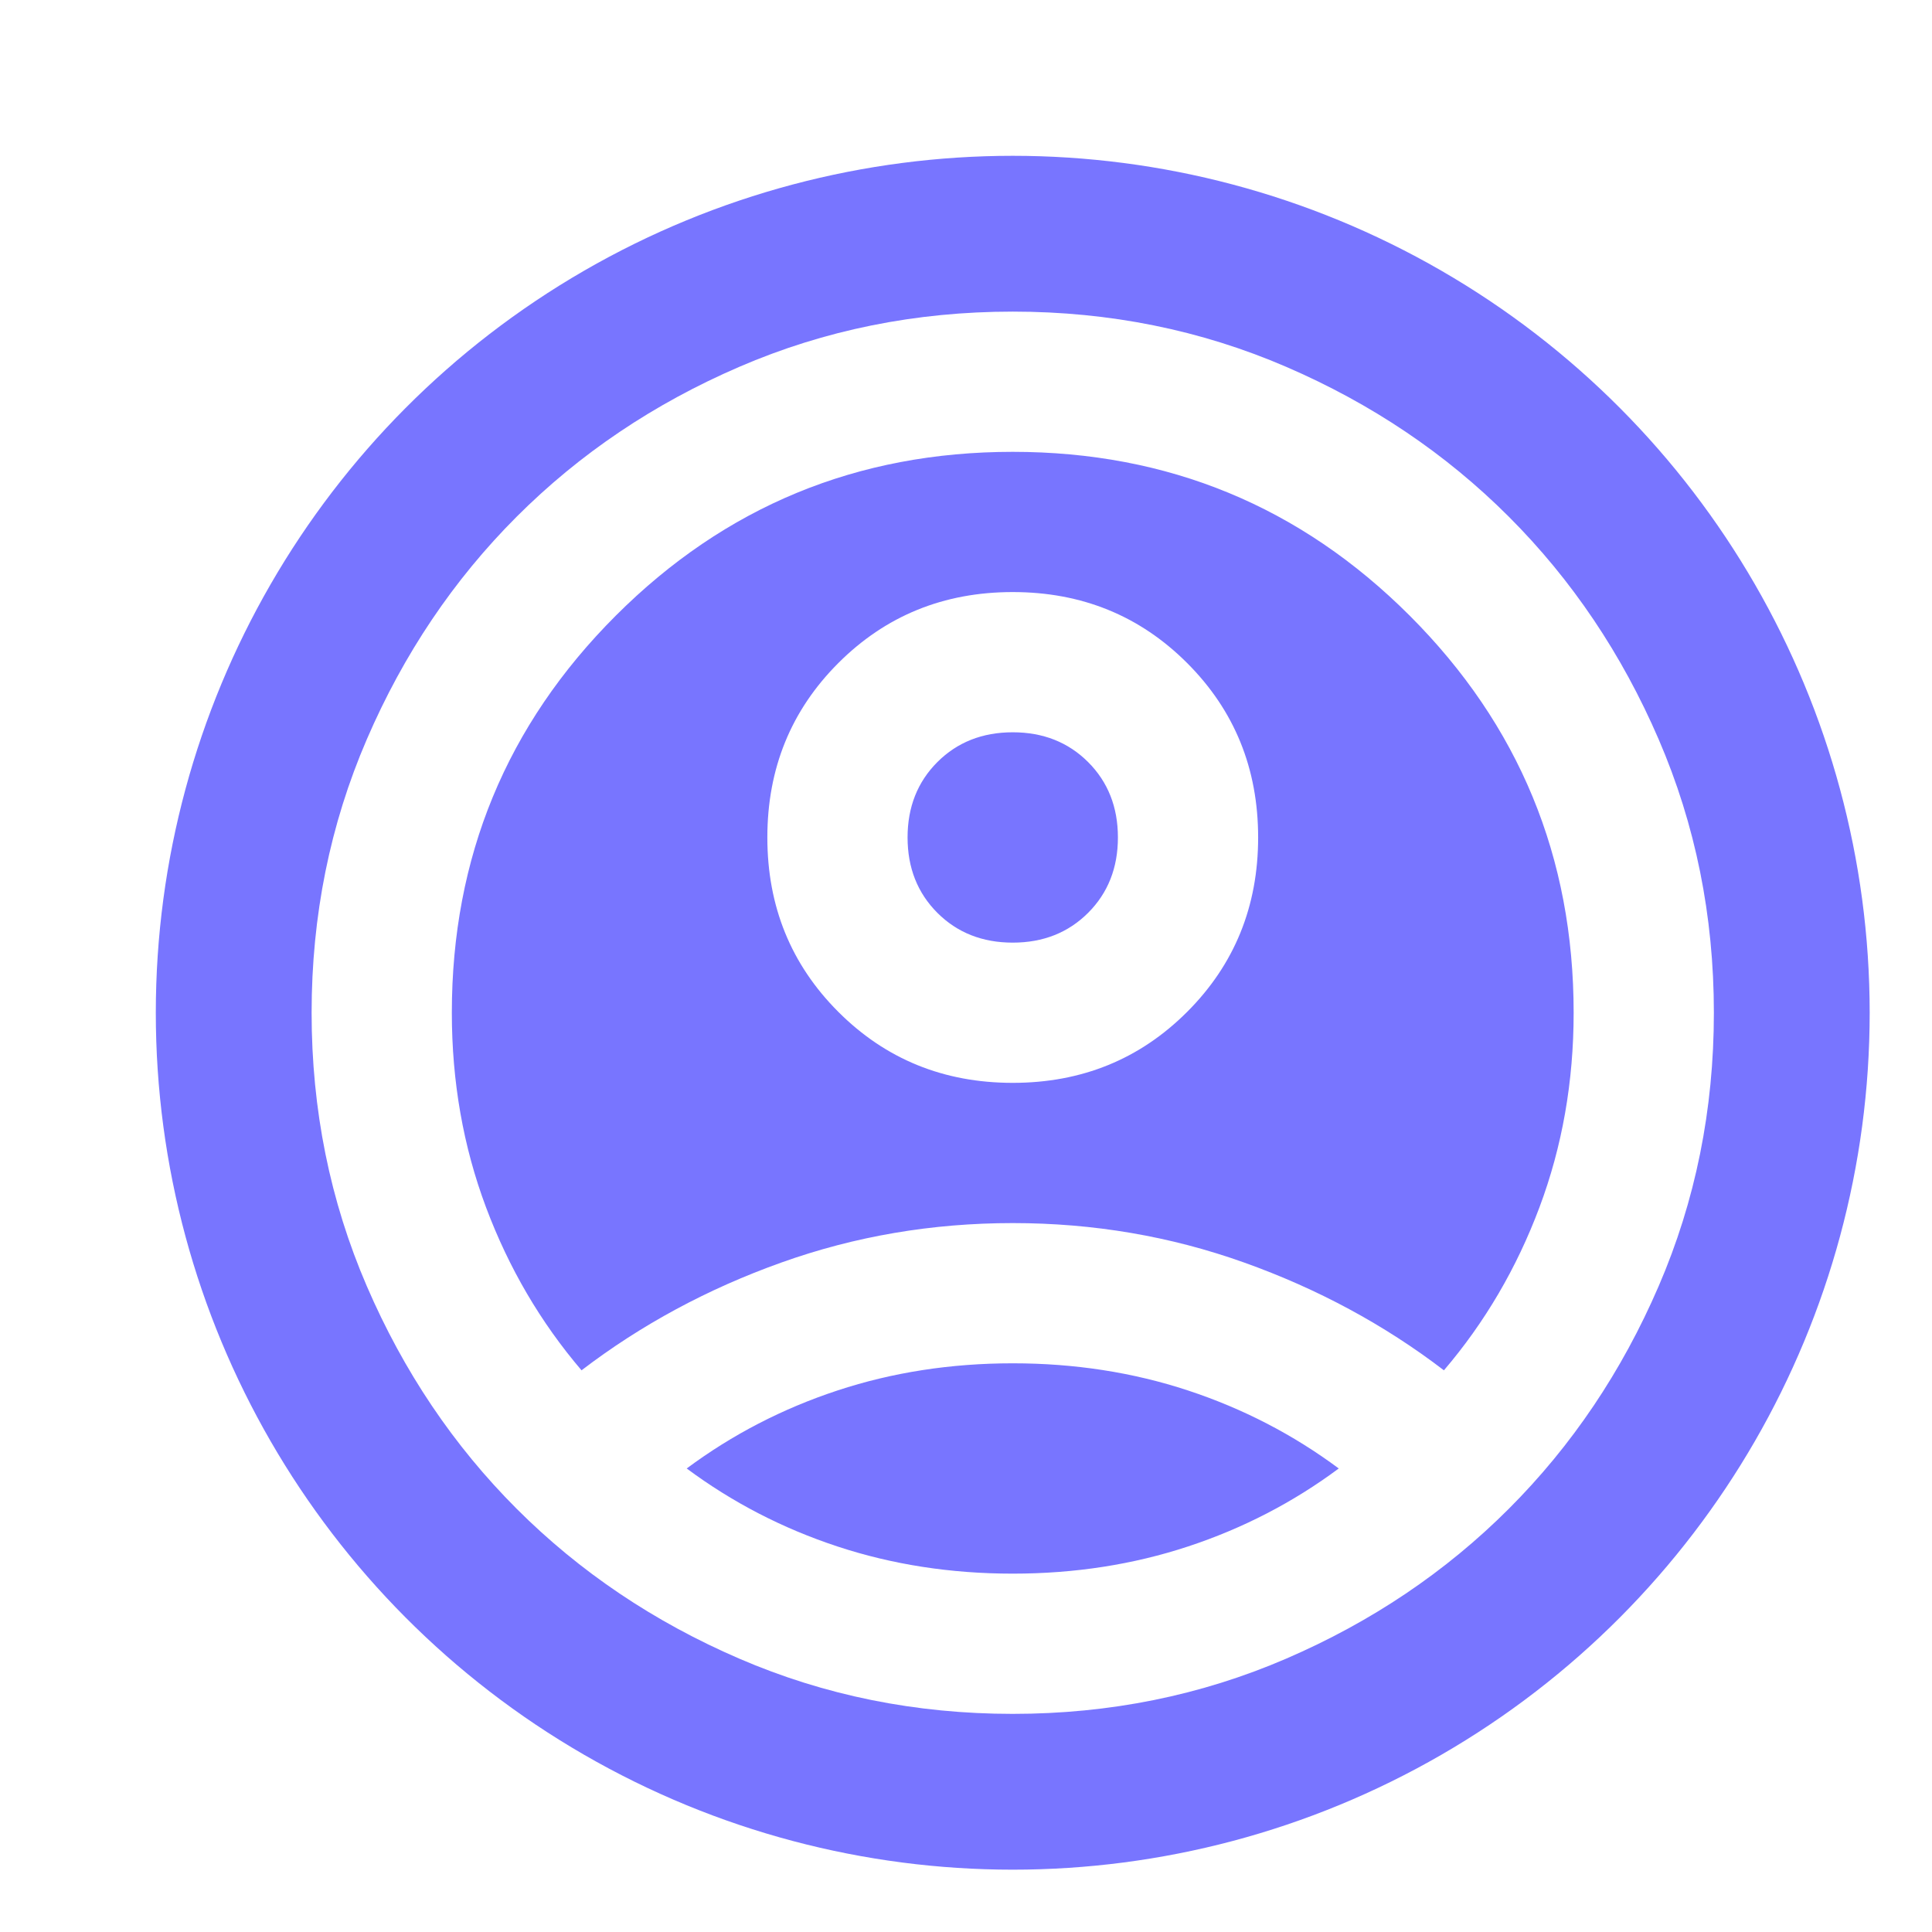 <svg xmlns="http://www.w3.org/2000/svg" width="62" height="62" viewBox="0 0 62 62" fill="none">
  <g filter="url(#filter0_d_349_282)">
    <circle cx="30.5" cy="30.5" r="27.5" fill="#7875FF"/>
    <mask id="mask0_349_282" style="mask-type:alpha" maskUnits="userSpaceOnUse" x="0" y="0" width="60" height="60">
      <path d="M0 0H60V60H0V0Z" fill="#D9D9D9"/>
    </mask>
    <g mask="url(#mask0_349_282)">
      <path d="M16.662 41.975C18.575 40.513 20.712 39.359 23.075 38.516C25.437 37.672 27.912 37.25 30.5 37.25C33.087 37.25 35.562 37.672 37.925 38.516C40.287 39.359 42.425 40.513 44.337 41.975C45.65 40.438 46.672 38.694 47.403 36.744C48.134 34.794 48.5 32.712 48.5 30.5C48.5 25.512 46.747 21.266 43.241 17.759C39.734 14.253 35.487 12.5 30.5 12.5C25.512 12.5 21.266 14.253 17.759 17.759C14.253 21.266 12.5 25.512 12.5 30.5C12.5 32.712 12.866 34.794 13.597 36.744C14.328 38.694 15.35 40.438 16.662 41.975ZM30.5 32.75C28.287 32.75 26.422 31.991 24.903 30.472C23.384 28.953 22.625 27.087 22.625 24.875C22.625 22.663 23.384 20.797 24.903 19.278C26.422 17.759 28.287 17 30.5 17C32.712 17 34.578 17.759 36.097 19.278C37.616 20.797 38.375 22.663 38.375 24.875C38.375 27.087 37.616 28.953 36.097 30.472C34.578 31.991 32.712 32.75 30.5 32.75ZM30.5 53C27.387 53 24.462 52.409 21.725 51.228C18.987 50.047 16.606 48.444 14.581 46.419C12.556 44.394 10.953 42.013 9.772 39.275C8.591 36.538 8 33.612 8 30.5C8 27.387 8.591 24.462 9.772 21.725C10.953 18.988 12.556 16.606 14.581 14.581C16.606 12.556 18.987 10.953 21.725 9.772C24.462 8.591 27.387 8 30.5 8C33.612 8 36.537 8.591 39.275 9.772C42.012 10.953 44.394 12.556 46.419 14.581C48.444 16.606 50.047 18.988 51.228 21.725C52.409 24.462 53 27.387 53 30.5C53 33.612 52.409 36.538 51.228 39.275C50.047 42.013 48.444 44.394 46.419 46.419C44.394 48.444 42.012 50.047 39.275 51.228C36.537 52.409 33.612 53 30.5 53ZM30.5 48.5C32.487 48.5 34.362 48.209 36.125 47.628C37.887 47.047 39.5 46.212 40.962 45.125C39.5 44.038 37.887 43.203 36.125 42.622C34.362 42.041 32.487 41.75 30.5 41.75C28.512 41.75 26.637 42.041 24.875 42.622C23.112 43.203 21.5 44.038 20.037 45.125C21.5 46.212 23.112 47.047 24.875 47.628C26.637 48.209 28.512 48.5 30.5 48.5ZM30.5 28.25C31.475 28.25 32.281 27.931 32.919 27.294C33.556 26.656 33.875 25.85 33.875 24.875C33.875 23.9 33.556 23.094 32.919 22.456C32.281 21.819 31.475 21.5 30.5 21.5C29.525 21.5 28.719 21.819 28.081 22.456C27.444 23.094 27.125 23.9 27.125 24.875C27.125 25.85 27.444 26.656 28.081 27.294C28.719 27.931 29.525 28.25 30.5 28.25Z" fill="white"/>
    </g>
  </g>
  <defs>
    <filter id="filter0_d_349_282" x="3" y="3" width="59" height="59" filterUnits="userSpaceOnUse" color-interpolation-filters="sRGB">
      <feFlood flood-opacity="0" result="BackgroundImageFix"/>
      <feColorMatrix in="SourceAlpha" type="matrix" values="0 0 0 0 0 0 0 0 0 0 0 0 0 0 0 0 0 0 127 0" result="hardAlpha"/>
      <feOffset dx="2" dy="2"/>
      <feGaussianBlur stdDeviation="1"/>
      <feComposite in2="hardAlpha" operator="out"/>
      <feColorMatrix type="matrix" values="0 0 0 0 0 0 0 0 0 0 0 0 0 0 0 0 0 0 0.25 0"/>
      <feBlend mode="normal" in2="BackgroundImageFix" result="effect1_dropShadow_349_282"/>
      <feBlend mode="normal" in="SourceGraphic" in2="effect1_dropShadow_349_282" result="shape"/>
    </filter>
  </defs>
</svg>
